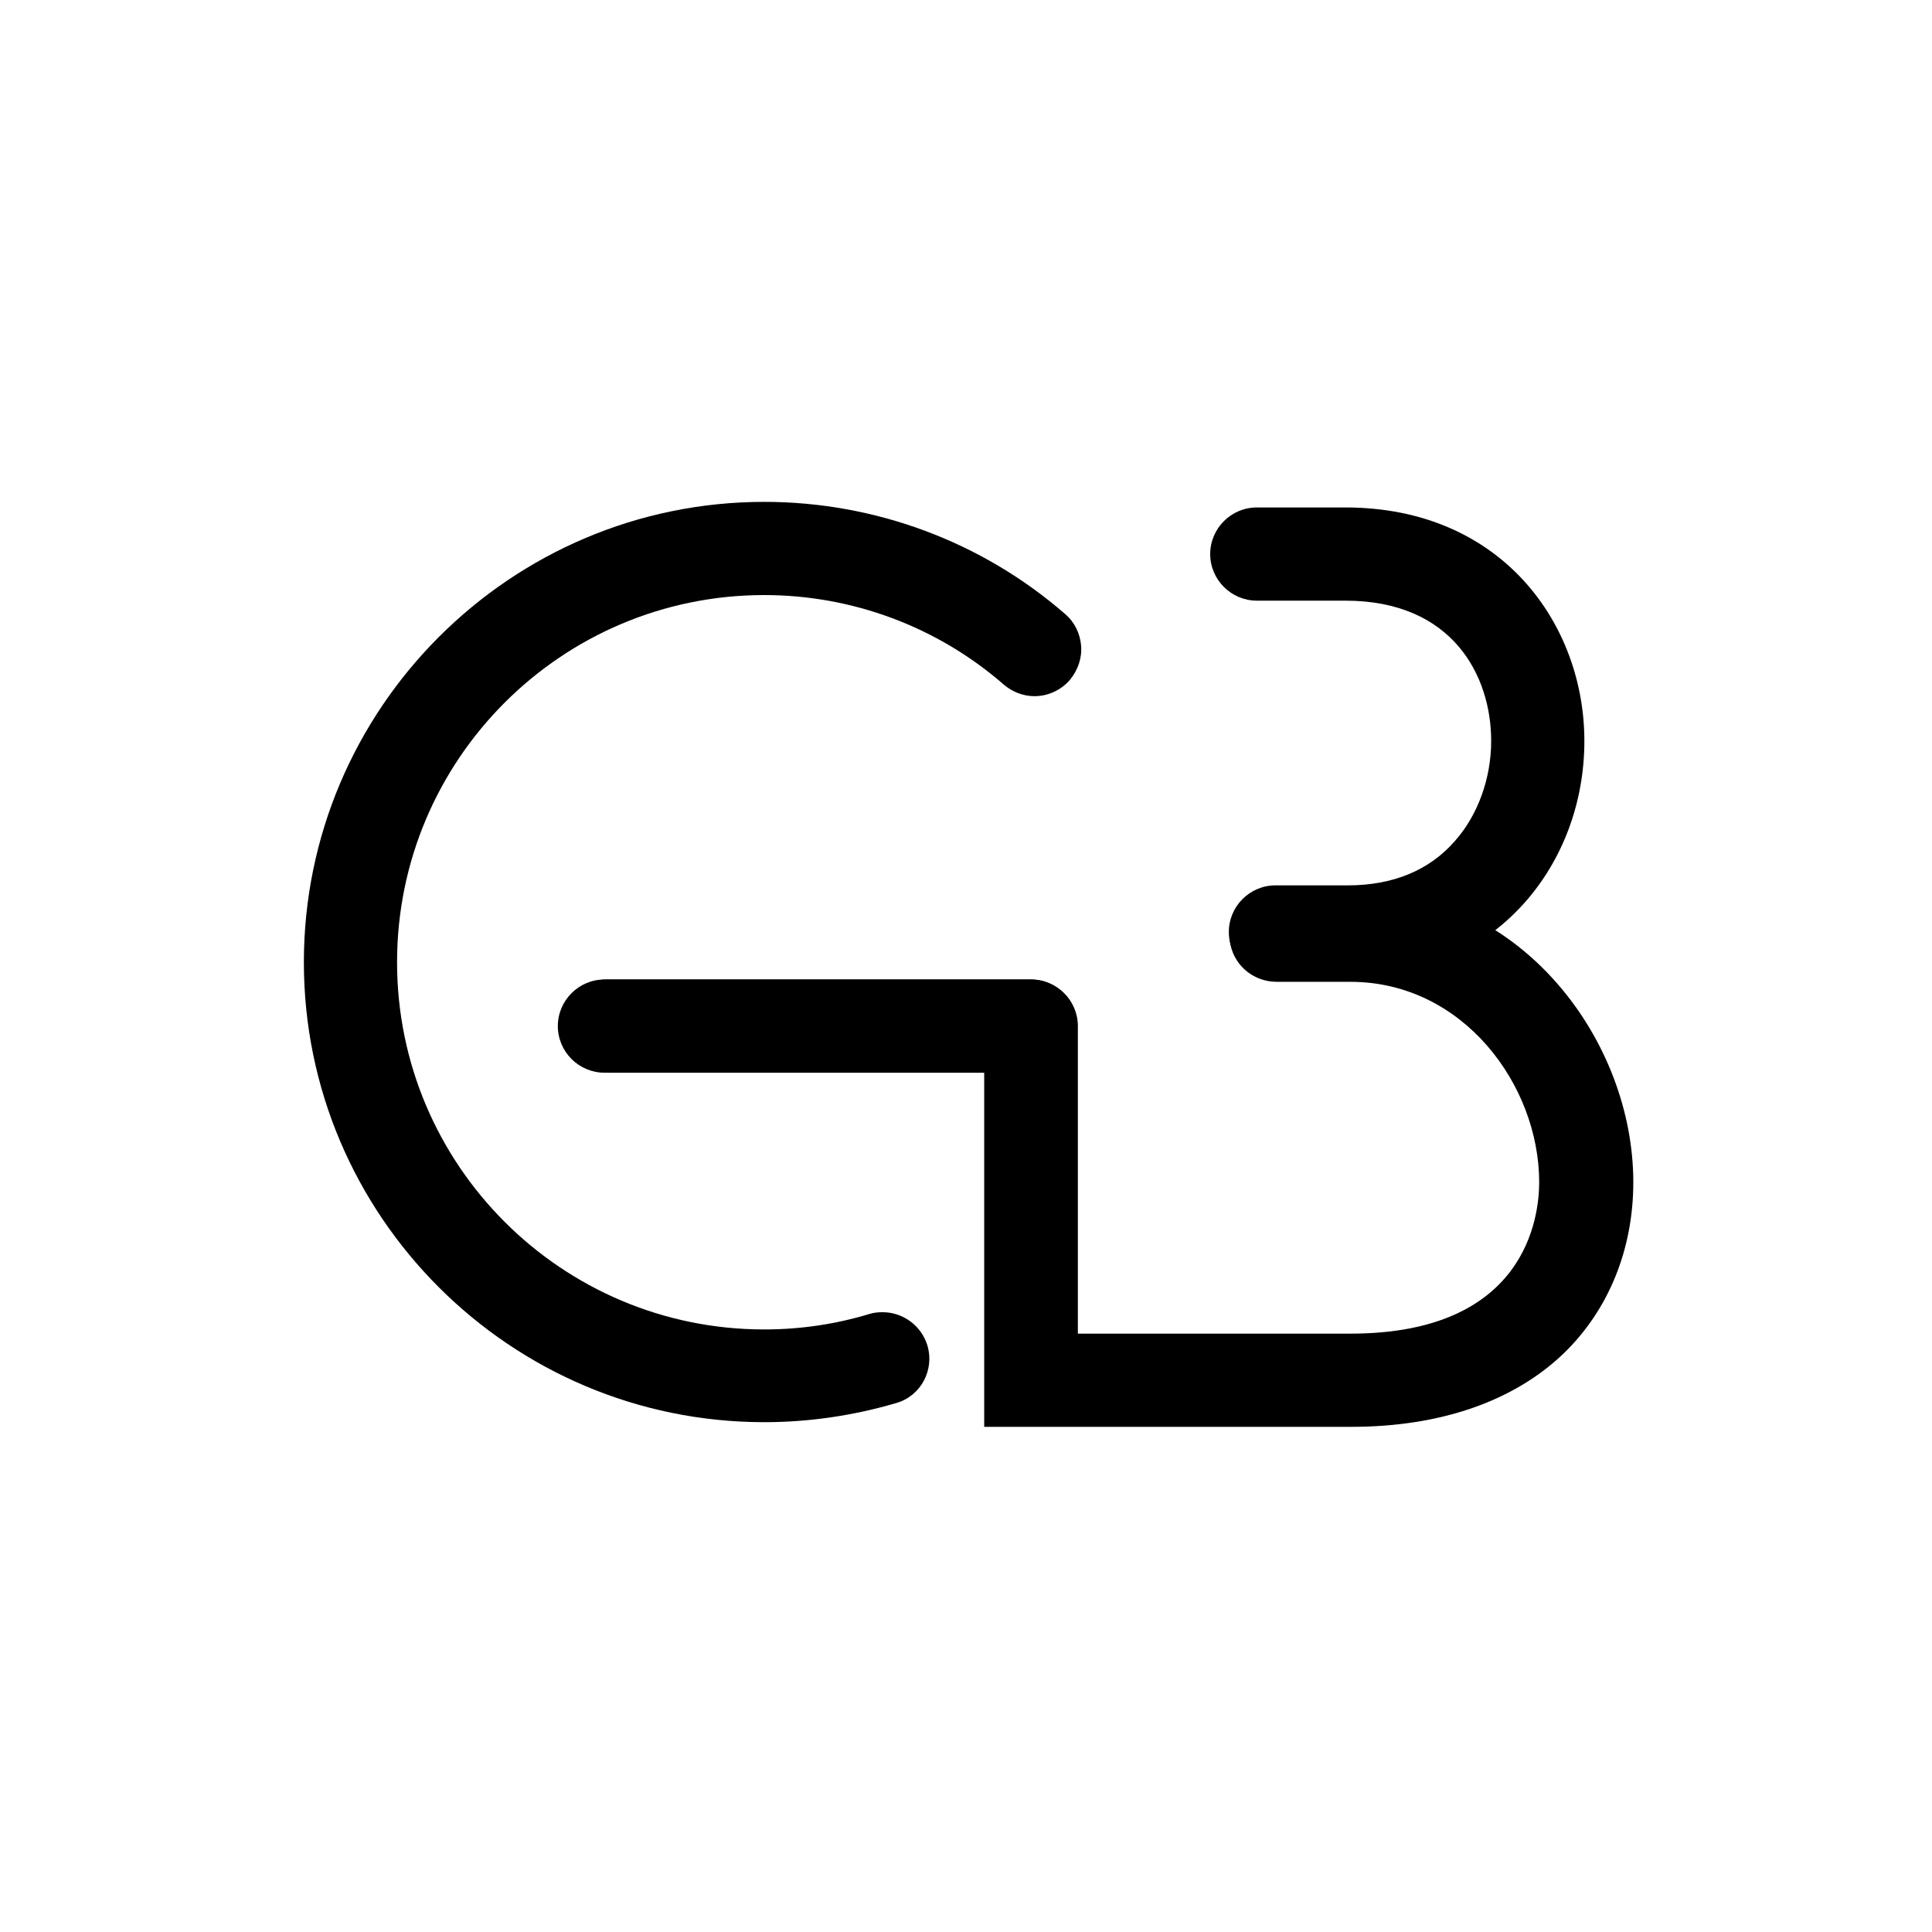 <svg width="512" height="512" viewBox="0 0 512 512" fill="none" xmlns="http://www.w3.org/2000/svg">
<path d="M338.003 259.329C331.211 259.329 325.654 253.772 325.654 246.98C325.654 240.189 331.211 234.632 338.003 234.632H357.144C369.122 234.632 378.754 230.68 385.546 222.9C391.597 216.108 395.178 206.353 395.178 196.35C395.178 179.185 385.052 159.18 356.526 159.18H333.063C326.271 159.18 320.714 153.623 320.714 146.831C320.714 140.039 326.271 134.482 333.063 134.482H356.526C398.142 134.482 419.876 165.601 419.876 196.35C419.876 212.527 414.196 227.84 403.946 239.324C392.338 252.29 376.161 259.206 357.144 259.206H338.003V259.329Z" fill="black"/>
<path d="M260.822 378.126V284.274H161.043C154.498 284.274 149.188 279.458 148.571 273.16C148.2 269.702 149.435 266.245 151.781 263.652C154.128 261.058 157.462 259.576 160.919 259.576H273.295C280.086 259.576 285.643 265.133 285.643 271.925V353.428H357.885C404.317 353.428 407.898 322.679 407.898 313.294C407.898 287.608 387.769 260.194 357.885 260.194H338.373C331.828 260.194 326.518 255.378 325.901 249.08C325.53 245.622 326.765 242.164 329.112 239.571C331.458 236.978 334.792 235.496 338.25 235.496H358.008C379.125 235.496 398.513 244.387 412.714 260.688C425.433 275.259 432.843 294.524 432.843 313.294C432.843 331.077 426.298 347.13 414.443 358.615C401.229 371.334 381.718 378.126 358.132 378.126H260.822Z" fill="black"/>
<path d="M202.535 376.891C135.234 376.891 80.528 322.185 80.528 255.007C80.528 187.829 135.234 133 202.535 133C231.802 133 260.205 143.497 282.309 162.761C284.779 164.86 286.261 167.947 286.508 171.158C286.755 174.492 285.643 177.58 283.544 180.173C281.198 182.89 277.74 184.495 274.159 184.495C271.195 184.495 268.355 183.384 266.132 181.531C248.473 166.095 225.875 157.698 202.535 157.698C148.817 157.698 105.226 201.29 105.226 255.007C105.226 308.725 148.817 352.317 202.535 352.317C212.044 352.317 221.306 350.958 230.32 348.242C231.432 347.871 232.667 347.748 233.901 347.748C239.335 347.748 244.151 351.329 245.756 356.515C247.732 363.06 244.028 369.976 237.483 371.828C226.122 375.162 214.39 376.891 202.535 376.891Z" fill="black"/>
<path d="M160.179 284.274H273.171C279.963 284.274 285.52 278.717 285.52 271.925C285.52 265.133 279.963 259.576 273.171 259.576H160.179C153.387 259.576 147.83 265.133 147.83 271.925C147.83 278.717 153.387 284.274 160.179 284.274Z" fill="black"/>
</svg>
